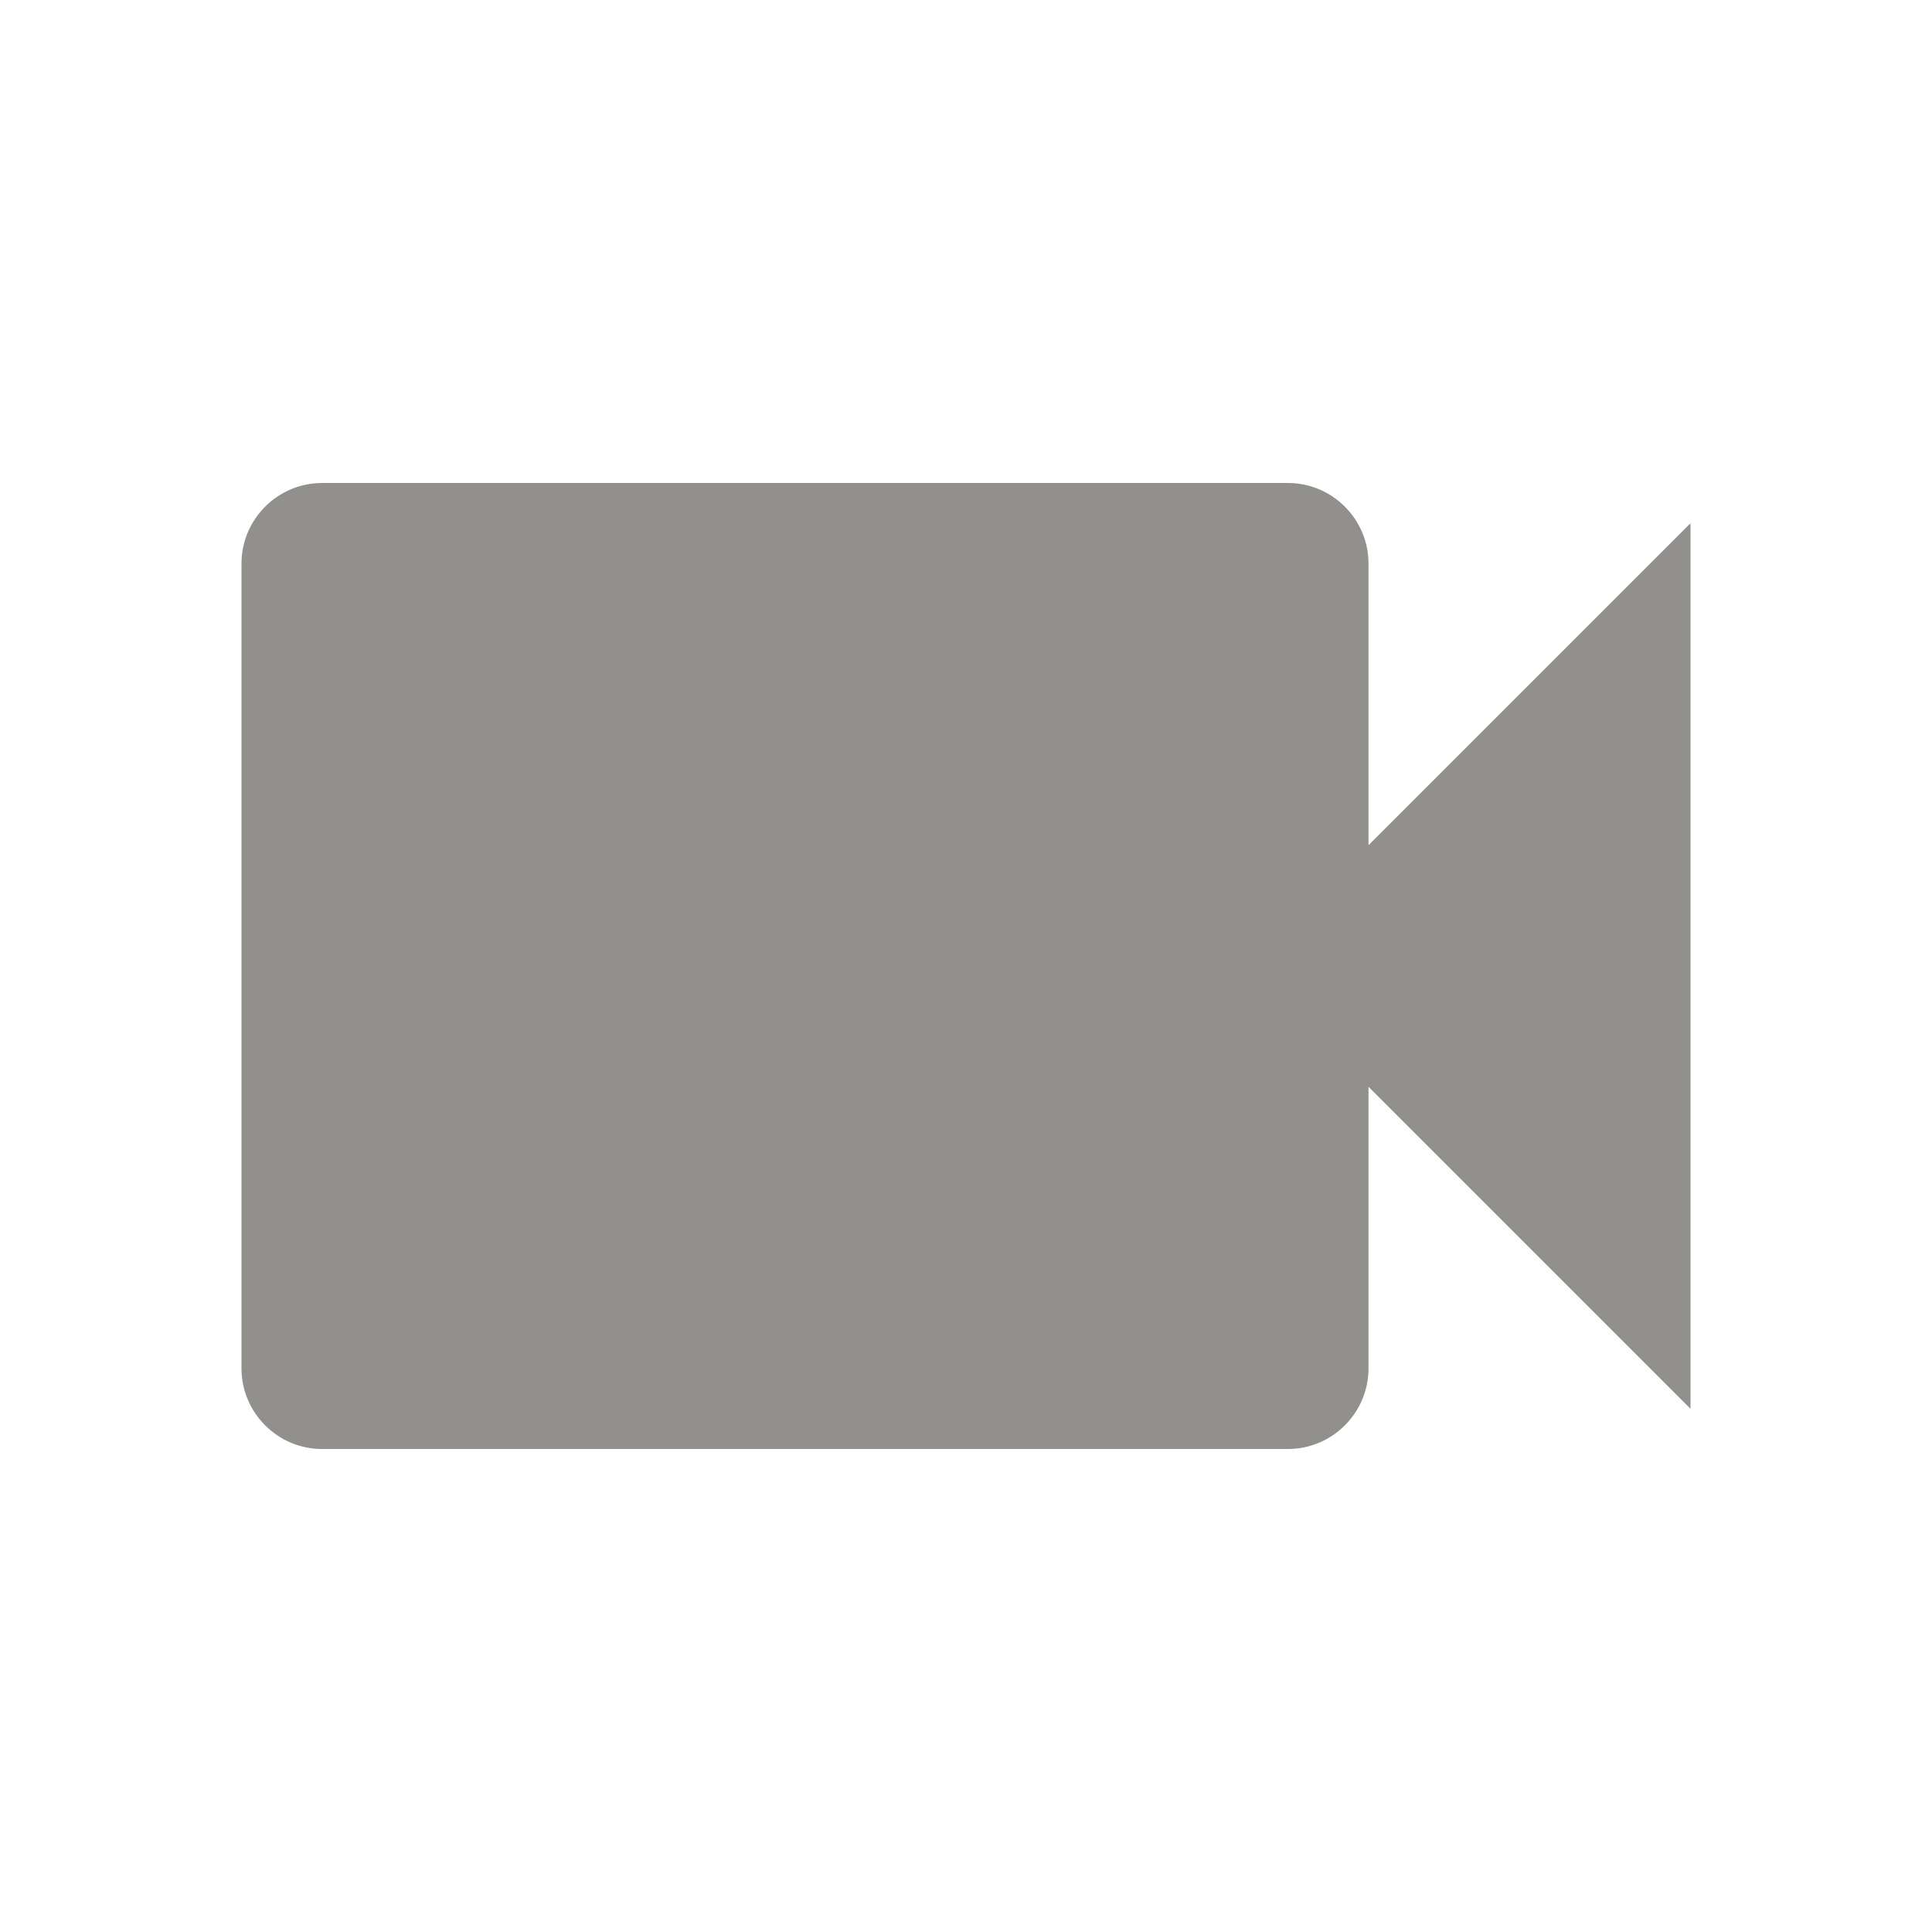 <!-- Generated by IcoMoon.io -->
<svg version="1.1" xmlns="http://www.w3.org/2000/svg" width="280" height="280" viewBox="0 0 280 280">
<title>mt-videocam</title>
<path fill="#91908d" d="M198.333 122.5v-40.833c0-6.417-5.25-11.667-11.667-11.667h-140c-6.417 0-11.667 5.25-11.667 11.667v116.667c0 6.417 5.25 11.667 11.667 11.667h140c6.417 0 11.667-5.25 11.667-11.667v-40.833l46.667 46.667v-128.333l-46.667 46.667z"></path>
</svg>
